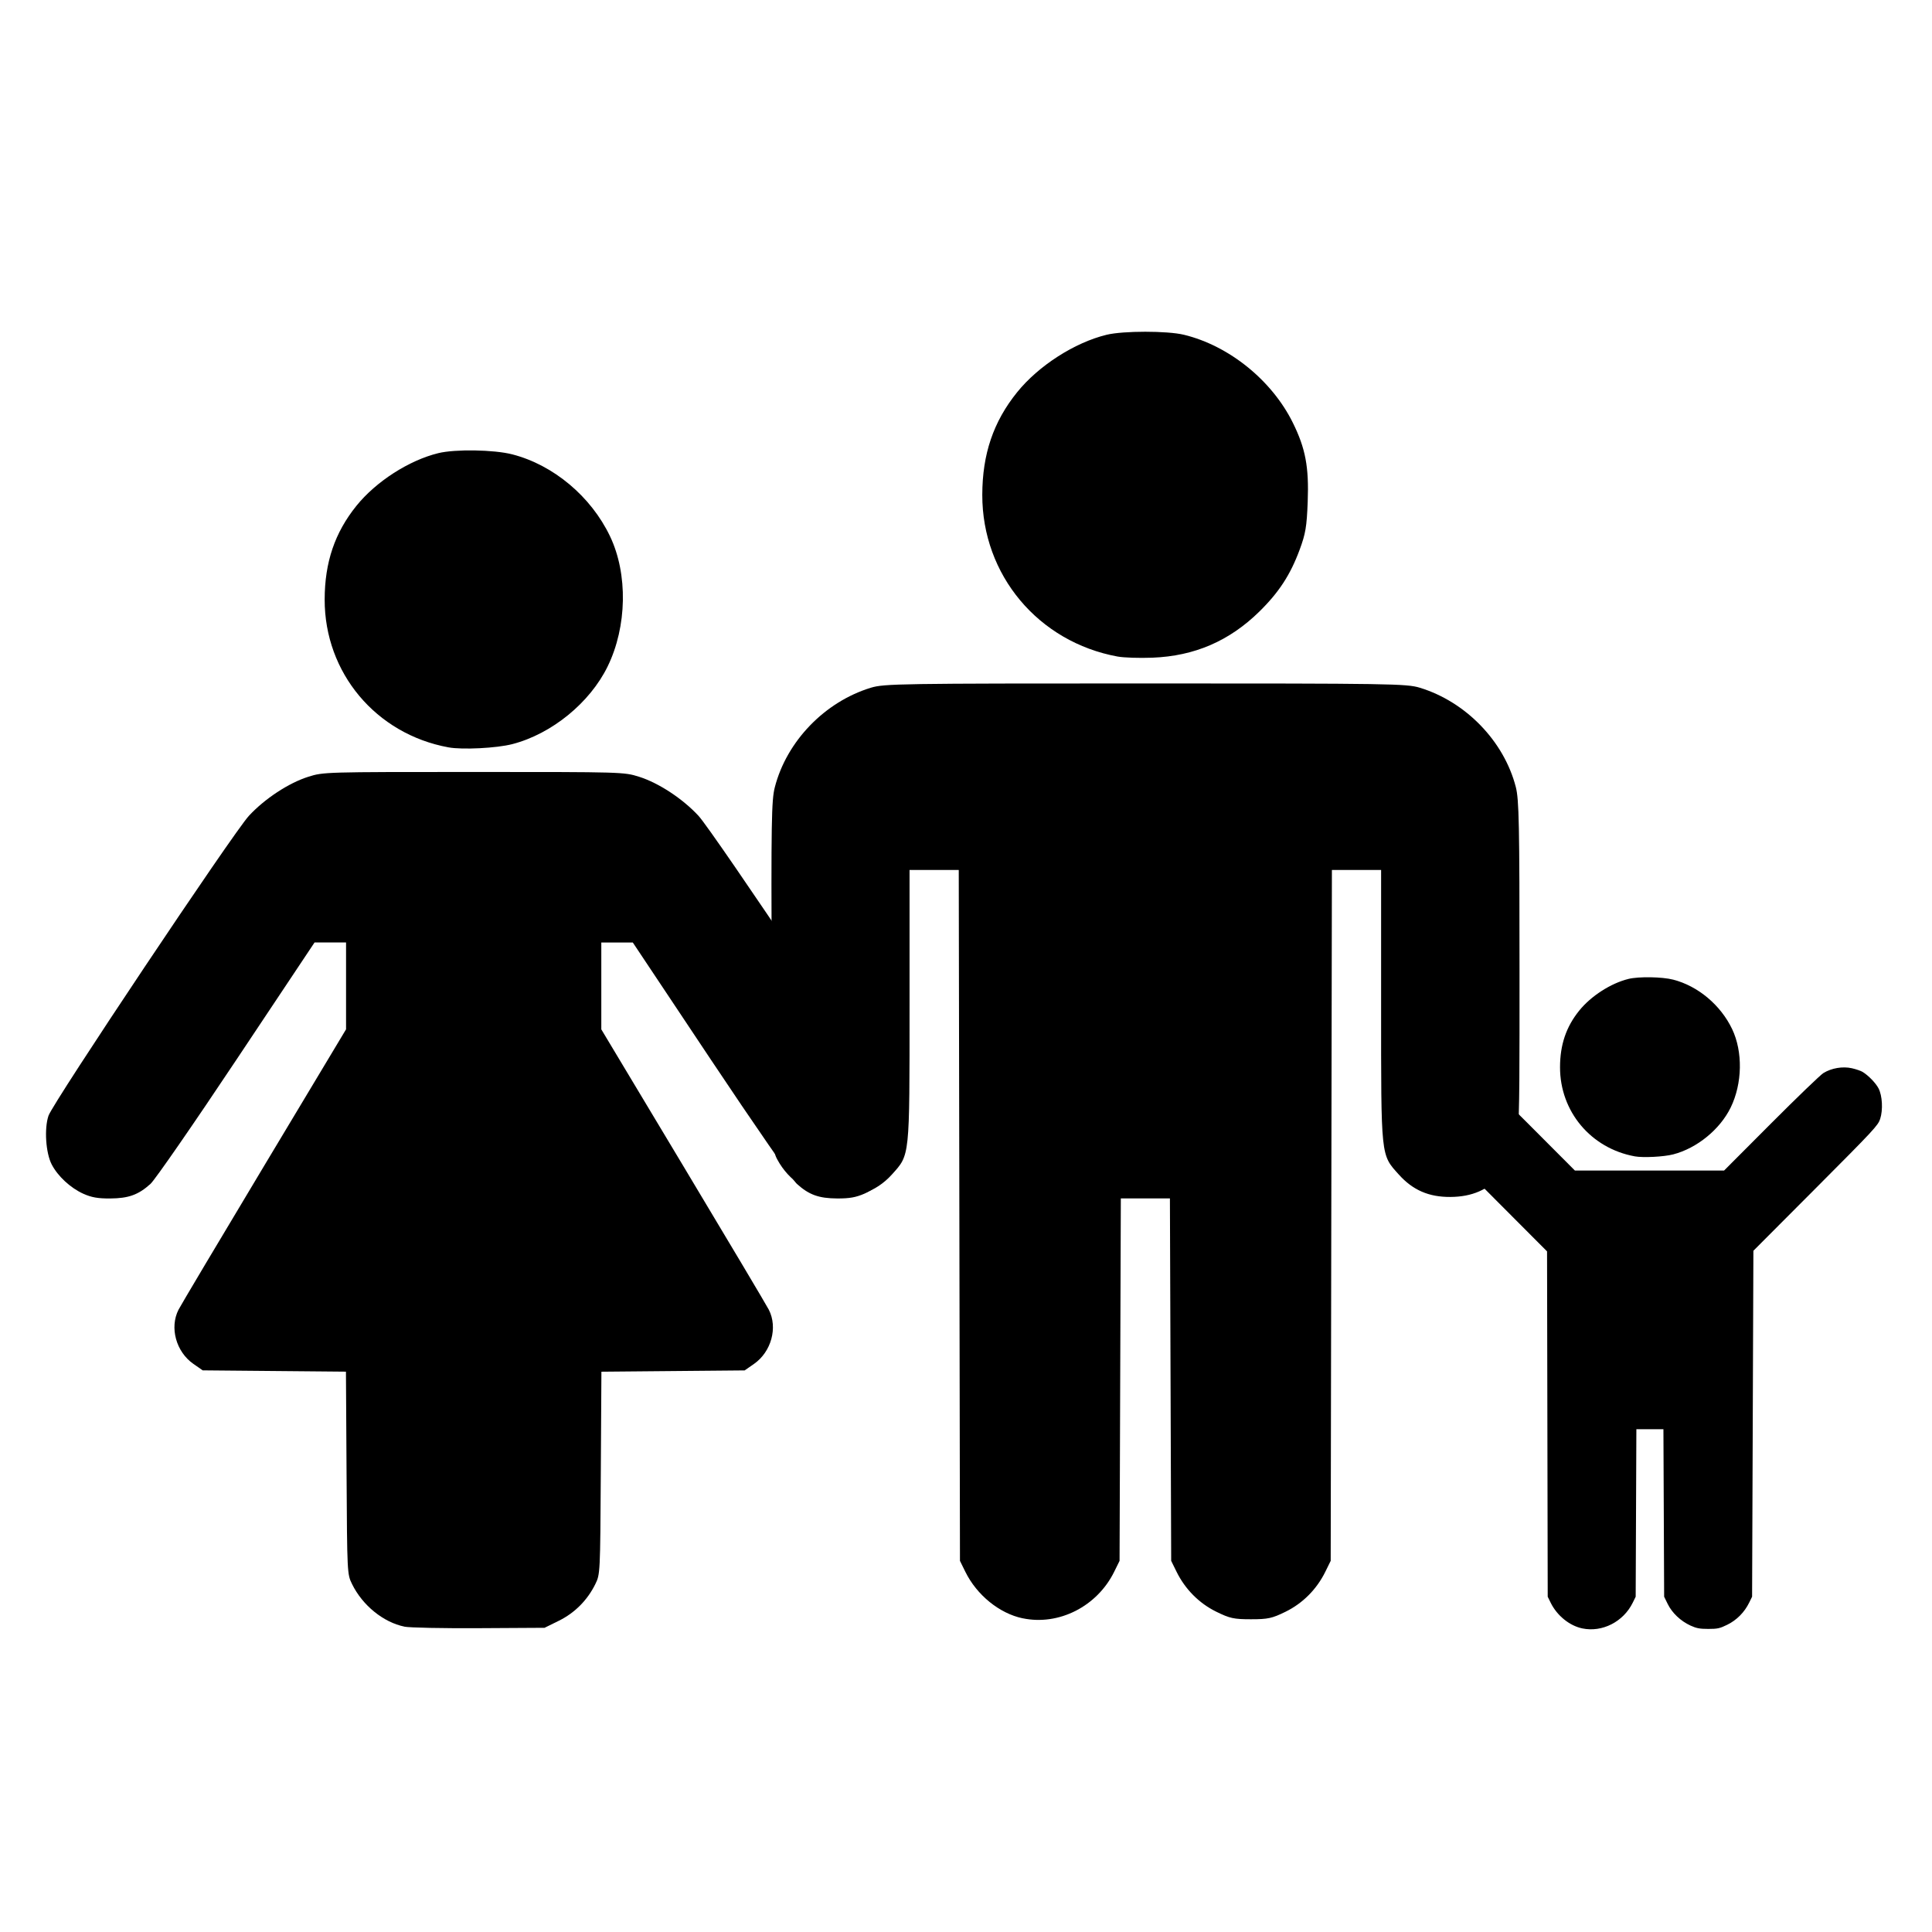 <?xml version="1.0" encoding="UTF-8" standalone="no"?>
<!-- Created with Inkscape (http://www.inkscape.org/) -->

<svg
   xmlns:dc="http://purl.org/dc/elements/1.1/"
   xmlns:cc="http://creativecommons.org/ns#"
   xmlns:rdf="http://www.w3.org/1999/02/22-rdf-syntax-ns#"
   xmlns:svg="http://www.w3.org/2000/svg"
   xmlns="http://www.w3.org/2000/svg"
   xmlns:sodipodi="http://sodipodi.sourceforge.net/DTD/sodipodi-0.dtd"
   xmlns:inkscape="http://www.inkscape.org/namespaces/inkscape"
   id="svg2"
   version="1.1"
   inkscape:version="0.91 r13725"
   width="128"
   height="128"
   viewBox="0 0 128 128"
   sodipodi:docname="family.svg">
  <defs
     id="defs6" />
  <sodipodi:namedview
     pagecolor="#ffffff"
     bordercolor="#666666"
     borderopacity="1"
     objecttolerance="10"
     gridtolerance="10"
     guidetolerance="10"
     inkscape:pageopacity="0"
     inkscape:pageshadow="2"
     inkscape:window-width="1920"
     inkscape:window-height="1057"
     id="namedview4"
     showgrid="true"
     inkscape:zoom="6.9375"
     inkscape:cx="64"
     inkscape:cy="64"
     inkscape:window-x="-8"
     inkscape:window-y="-8"
     inkscape:window-maximized="1"
     inkscape:current-layer="svg2">
    <inkscape:grid
       type="xygrid"
       id="grid4142" />
  </sodipodi:namedview>
  <path
     inkscape:transform-center-x="-26.631142"
     inkscape:transform-center-y="-44.251749"
     inkscape:connector-curvature="0"
     id="use4144"
     d="m 67.753,107.217 c -1.535,-0.321 -3.037,-1.539 -3.796,-3.081 l -0.357,-0.725 -0.04,-22.887 -0.04,-22.887 -1.63,0 -1.63,0 0,8.987 c 0,10.141 0.03,9.856 -1.175,11.196 -2.131,2.37 -6.039,1.86 -7.58,-0.988 -0.335,-0.619 -0.337,-0.663 -0.379,-12.164 -0.038,-10.197 -0.014,-11.655 0.208,-12.512 0.786,-3.048 3.308,-5.66 6.363,-6.592 0.88,-0.268 1.912,-0.284 18.185,-0.284 16.273,0 17.305,0.016 18.185,0.284 3.049,0.93 5.577,3.544 6.359,6.577 0.214,0.829 0.246,2.442 0.246,12.212 0,12.675 0.05,12.104 -1.175,13.466 -0.911,1.013 -1.97,1.474 -3.41,1.482 -1.426,0.008 -2.482,-0.451 -3.41,-1.482 -1.205,-1.341 -1.175,-1.055 -1.175,-11.196 l 0,-8.987 -1.63,0 -1.63,0 -0.04,22.887 -0.04,22.887 -0.357,0.725 c -0.569,1.156 -1.492,2.085 -2.624,2.642 -0.902,0.444 -1.173,0.503 -2.303,0.503 -1.131,0 -1.402,-0.059 -2.303,-0.503 -1.132,-0.557 -2.055,-1.487 -2.624,-2.642 l -0.357,-0.725 -0.042,-12.007 -0.042,-12.007 -1.626,0 -1.626,0 -0.042,12.007 -0.042,12.007 -0.357,0.725 c -1.13,2.293 -3.663,3.582 -6.059,3.081 z m 6.301,-63.717 c -5.264,-0.963 -8.985,-5.405 -8.975,-10.716 0.005,-2.694 0.733,-4.842 2.302,-6.789 1.419,-1.761 3.809,-3.298 5.933,-3.815 1.101,-0.268 4.028,-0.268 5.129,0 2.989,0.727 5.825,3.02 7.213,5.831 0.838,1.698 1.07,2.93 0.983,5.225 -0.063,1.666 -0.14,2.122 -0.541,3.203 -0.612,1.648 -1.369,2.809 -2.662,4.078 -1.991,1.954 -4.301,2.95 -7.091,3.057 -0.855,0.033 -1.886,-6.4e-4 -2.29,-0.075 z"
     style="fill:#000000" />
  <path
     style="fill:#000000"
     d="m 26.797,107.769 c -1.4,-0.288 -2.776,-1.404 -3.471,-2.816 -0.325,-0.659 -0.327,-0.699 -0.366,-7.37 l -0.04,-6.707 -4.745,-0.043 -4.745,-0.043 -0.616,-0.428 c -1.15,-0.8 -1.591,-2.407 -0.986,-3.592 0.148,-0.29 2.706,-4.588 5.684,-9.551 l 5.415,-9.024 4.2e-5,-2.878 3.9e-5,-2.878 -1.043,0 -1.043,0 -5.168,7.755 C 12.832,74.462 10.265,78.169 9.971,78.435 9.17,79.159 8.519,79.394 7.297,79.402 6.487,79.407 6.062,79.332 5.521,79.089 4.67,78.706 3.83,77.928 3.426,77.149 3.03,76.386 2.924,74.766 3.214,73.916 3.51,73.046 15.456,55.17 16.489,54.052 c 1.046,-1.133 2.642,-2.182 3.94,-2.59 1.003,-0.315 1.061,-0.317 10.955,-0.317 9.895,0 9.953,0.002 10.955,0.317 1.299,0.408 2.894,1.458 3.94,2.59 0.974,1.055 12.955,18.947 13.253,19.791 0.267,0.756 0.256,2.031 -0.025,2.854 -0.312,0.915 -1.299,1.972 -2.221,2.379 -0.573,0.253 -1.002,0.329 -1.816,0.325 -1.222,-0.006 -1.871,-0.241 -2.674,-0.965 -0.295,-0.266 -2.861,-3.974 -5.704,-8.239 l -5.168,-7.755 -1.043,0 -1.043,0 3.8e-5,2.878 3.9e-5,2.878 5.415,9.024 c 2.978,4.963 5.536,9.261 5.684,9.551 0.605,1.185 0.164,2.792 -0.986,3.592 l -0.616,0.428 -4.745,0.043 -4.745,0.043 -0.04,6.707 c -0.039,6.67 -0.041,6.711 -0.366,7.37 -0.523,1.062 -1.364,1.906 -2.413,2.423 l -0.948,0.467 -4.338,0.025 c -2.386,0.014 -4.611,-0.031 -4.945,-0.1 z m 2.919,-58.254 c -4.812,-0.88 -8.215,-4.942 -8.206,-9.797 0.004,-2.463 0.67,-4.427 2.104,-6.207 1.297,-1.609 3.48,-3.013 5.425,-3.489 1.122,-0.274 3.687,-0.232 4.903,0.081 2.722,0.7 5.216,2.791 6.474,5.427 1.192,2.498 1.129,5.984 -0.156,8.619 -1.175,2.41 -3.711,4.478 -6.318,5.151 -1.037,0.268 -3.306,0.383 -4.226,0.215 z"
     id="path4138"
     inkscape:connector-curvature="0"
     inkscape:transform-center-x="-30.062379"
     inkscape:transform-center-y="-40.204996" />
  <path
     style="fill:#000000"
     d="m 104.83,107.886 c -0.847,-0.177 -1.674,-0.849 -2.093,-1.699 l -0.197,-0.4 -0.022,-11.44 -0.022,-11.44 -4.145,-4.157 c -3.89,-3.902 -4.154,-4.186 -4.295,-4.618 -0.194,-0.598 -0.144,-1.539 0.108,-2.024 0.183,-0.353 0.664,-0.85 1.059,-1.093 0.123,-0.076 0.457,-0.186 0.742,-0.245 0.617,-0.127 1.325,-0.006 1.816,0.312 0.167,0.108 1.711,1.608 3.431,3.332 l 3.128,3.136 4.943,0 4.943,0 3.113,-3.121 c 1.712,-1.716 3.272,-3.218 3.467,-3.337 0.542,-0.331 1.274,-0.455 1.885,-0.318 0.274,0.061 0.596,0.172 0.715,0.245 0.388,0.239 0.87,0.738 1.052,1.088 0.252,0.486 0.302,1.426 0.108,2.024 -0.14,0.433 -0.404,0.716 -4.274,4.598 l -4.125,4.137 -0.043,11.46 -0.043,11.46 -0.197,0.4 c -0.314,0.637 -0.823,1.15 -1.447,1.457 -0.495,0.244 -0.647,0.277 -1.26,0.277 -0.568,-4.5e-4 -0.786,-0.042 -1.182,-0.224 -0.647,-0.297 -1.214,-0.834 -1.504,-1.426 l -0.237,-0.483 -0.024,-5.549 -0.024,-5.549 -0.896,0 -0.896,0 -0.023,5.549 -0.023,5.549 -0.197,0.4 c -0.623,1.264 -2.02,1.975 -3.341,1.699 z M 108.304,76.61 c -2.907,-0.531 -4.954,-2.975 -4.948,-5.908 0.003,-1.485 0.404,-2.67 1.269,-3.743 0.782,-0.971 2.098,-1.817 3.271,-2.104 0.677,-0.165 2.223,-0.14 2.957,0.049 1.642,0.422 3.145,1.683 3.904,3.273 0.719,1.507 0.681,3.609 -0.094,5.198 -0.709,1.453 -2.238,2.7 -3.81,3.106 -0.625,0.162 -1.994,0.231 -2.549,0.13 z"
     id="path4138-3"
     inkscape:connector-curvature="0"
     inkscape:transform-center-x="-16.346217"
     inkscape:transform-center-y="-23.011183" />
</svg>
